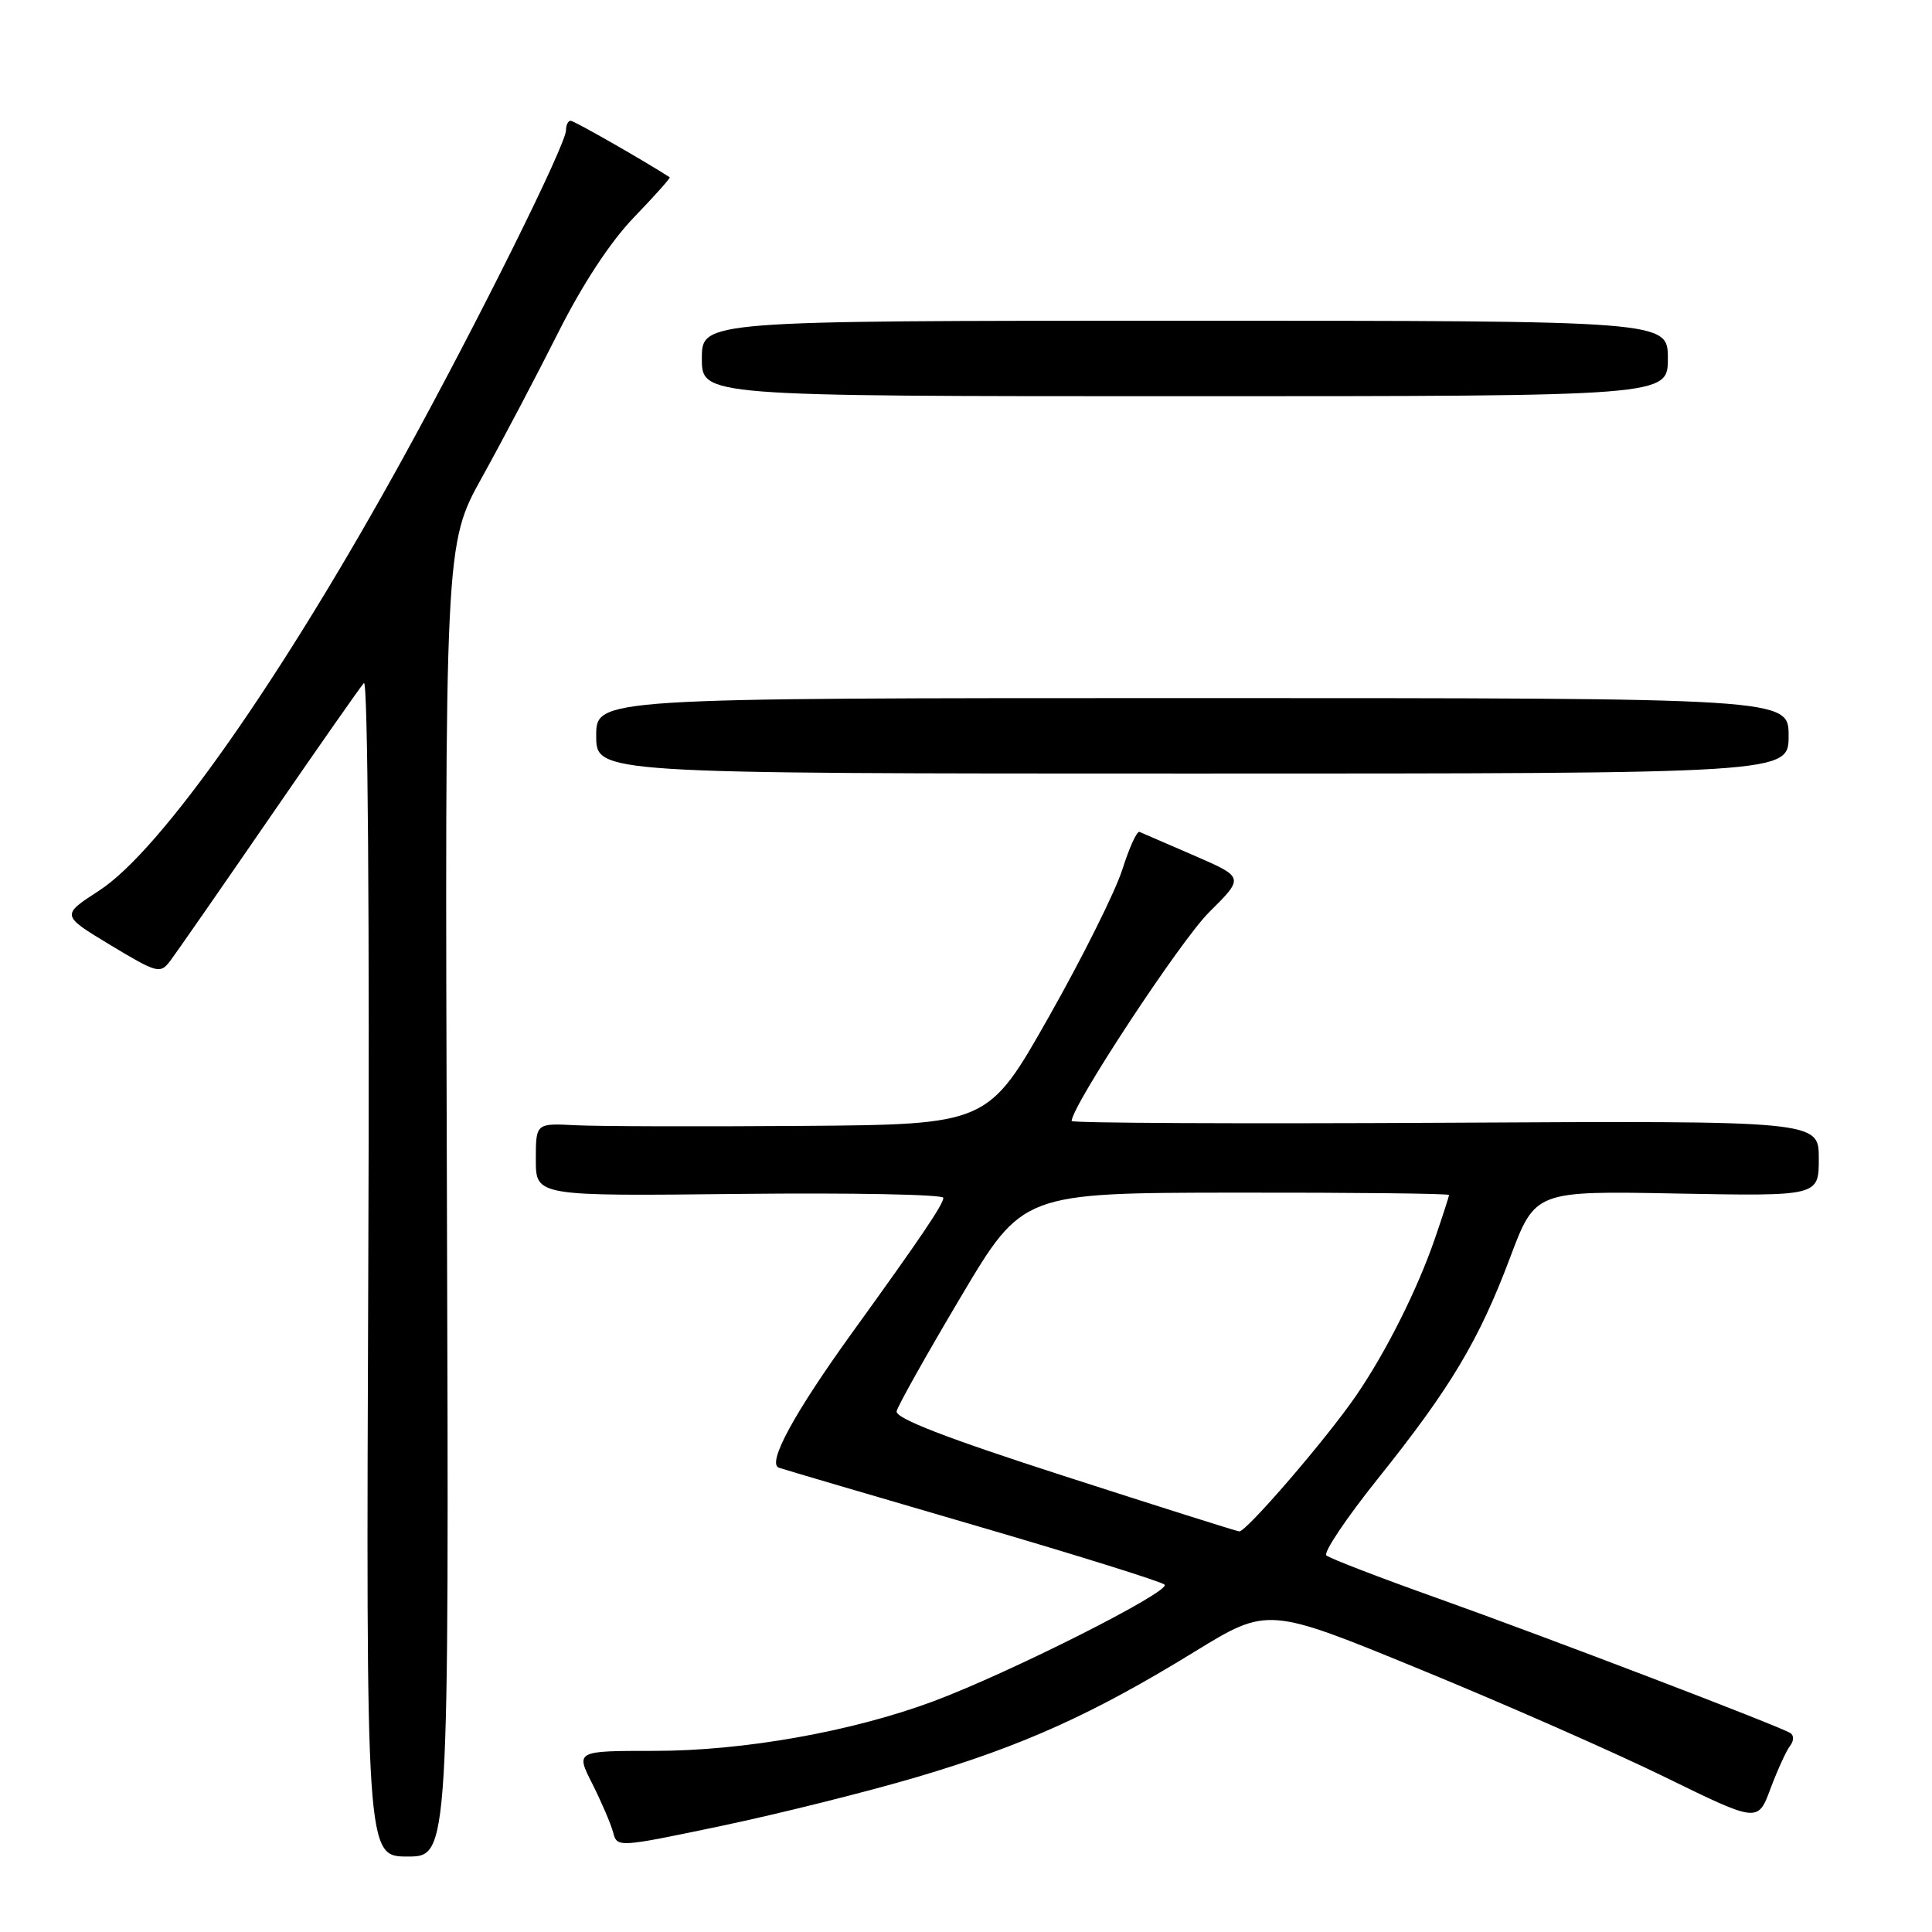 <?xml version="1.0" encoding="UTF-8" standalone="no"?>
<!DOCTYPE svg PUBLIC "-//W3C//DTD SVG 1.1//EN" "http://www.w3.org/Graphics/SVG/1.1/DTD/svg11.dtd" >
<svg xmlns="http://www.w3.org/2000/svg" xmlns:xlink="http://www.w3.org/1999/xlink" version="1.1" viewBox="0 0 256 256">
 <g >
 <path fill="currentColor"
d=" M 59.22 159.06 C 58.94 72.12 58.94 72.12 63.89 63.21 C 66.61 58.30 71.13 49.71 73.94 44.12 C 77.18 37.67 80.86 32.06 84.01 28.79 C 86.74 25.96 88.87 23.57 88.74 23.49 C 85.42 21.34 76.07 16.00 75.62 16.00 C 75.28 16.00 75.00 16.56 75.00 17.25 C 75.00 19.16 63.35 42.61 53.51 60.50 C 37.34 89.90 21.34 112.69 13.15 118.00 C 8.09 121.28 8.09 121.28 14.62 125.22 C 20.83 128.96 21.23 129.07 22.55 127.33 C 23.31 126.32 29.20 117.85 35.63 108.50 C 42.06 99.15 47.73 91.05 48.22 90.50 C 48.74 89.91 48.98 121.84 48.80 167.75 C 48.50 246.00 48.50 246.00 54.00 246.00 C 59.50 246.00 59.50 246.00 59.22 159.06 Z  M 121.50 235.47 C 135.56 231.31 144.83 227.13 158.24 218.89 C 167.99 212.91 167.99 212.91 188.20 221.21 C 199.32 225.77 213.93 232.20 220.67 235.50 C 232.93 241.50 232.93 241.50 234.60 237.00 C 235.53 234.53 236.69 231.98 237.19 231.34 C 237.70 230.69 237.72 229.94 237.23 229.64 C 235.66 228.67 204.82 216.89 190.50 211.78 C 182.80 209.04 176.16 206.48 175.75 206.10 C 175.34 205.71 178.40 201.15 182.56 195.95 C 192.22 183.88 195.96 177.63 200.09 166.65 C 203.42 157.79 203.42 157.79 222.21 158.15 C 241.00 158.50 241.00 158.50 241.00 153.50 C 241.00 148.50 241.00 148.50 191.50 148.77 C 164.28 148.92 142.00 148.81 142.00 148.54 C 142.00 146.56 156.43 124.63 160.19 120.90 C 164.88 116.25 164.88 116.25 158.24 113.37 C 154.59 111.79 151.33 110.38 150.99 110.23 C 150.65 110.08 149.63 112.33 148.71 115.23 C 147.79 118.13 143.41 126.91 138.97 134.75 C 130.90 149.00 130.90 149.00 106.20 149.19 C 92.62 149.29 79.14 149.25 76.25 149.10 C 71.00 148.83 71.00 148.83 71.00 153.66 C 71.00 158.50 71.00 158.50 98.00 158.20 C 112.85 158.04 125.00 158.27 125.00 158.72 C 125.00 159.57 121.97 164.05 113.00 176.47 C 105.21 187.26 101.59 193.92 103.21 194.48 C 103.92 194.73 115.53 198.14 129.00 202.07 C 142.47 206.00 153.86 209.56 154.31 209.97 C 155.25 210.84 133.71 221.70 123.60 225.46 C 112.82 229.46 98.52 232.00 86.73 232.00 C 76.27 232.00 76.27 232.00 78.49 236.37 C 79.70 238.78 80.94 241.67 81.24 242.79 C 81.77 244.83 81.86 244.82 95.64 241.93 C 103.26 240.33 114.90 237.42 121.50 235.47 Z  M 237.00 97.50 C 237.00 92.50 237.00 92.50 158.00 92.50 C 79.00 92.50 79.00 92.50 79.00 97.50 C 79.00 102.50 79.00 102.50 158.00 102.50 C 237.00 102.50 237.00 102.50 237.00 97.50 Z  M 221.00 47.50 C 221.00 42.50 221.00 42.50 157.00 42.50 C 93.00 42.50 93.00 42.50 93.00 47.50 C 93.00 52.50 93.00 52.50 157.00 52.50 C 221.00 52.50 221.00 52.50 221.00 47.50 Z  M 141.00 195.58 C 125.30 190.52 118.59 187.92 118.81 186.99 C 118.98 186.25 122.80 179.44 127.31 171.85 C 135.50 158.06 135.50 158.06 163.75 158.03 C 179.29 158.01 192.00 158.15 192.00 158.34 C 192.00 158.53 191.16 161.13 190.13 164.12 C 187.81 170.87 183.66 179.14 179.71 184.90 C 175.81 190.60 165.11 203.02 164.20 202.92 C 163.82 202.88 153.38 199.58 141.00 195.58 Z "/>
</g>
</svg>